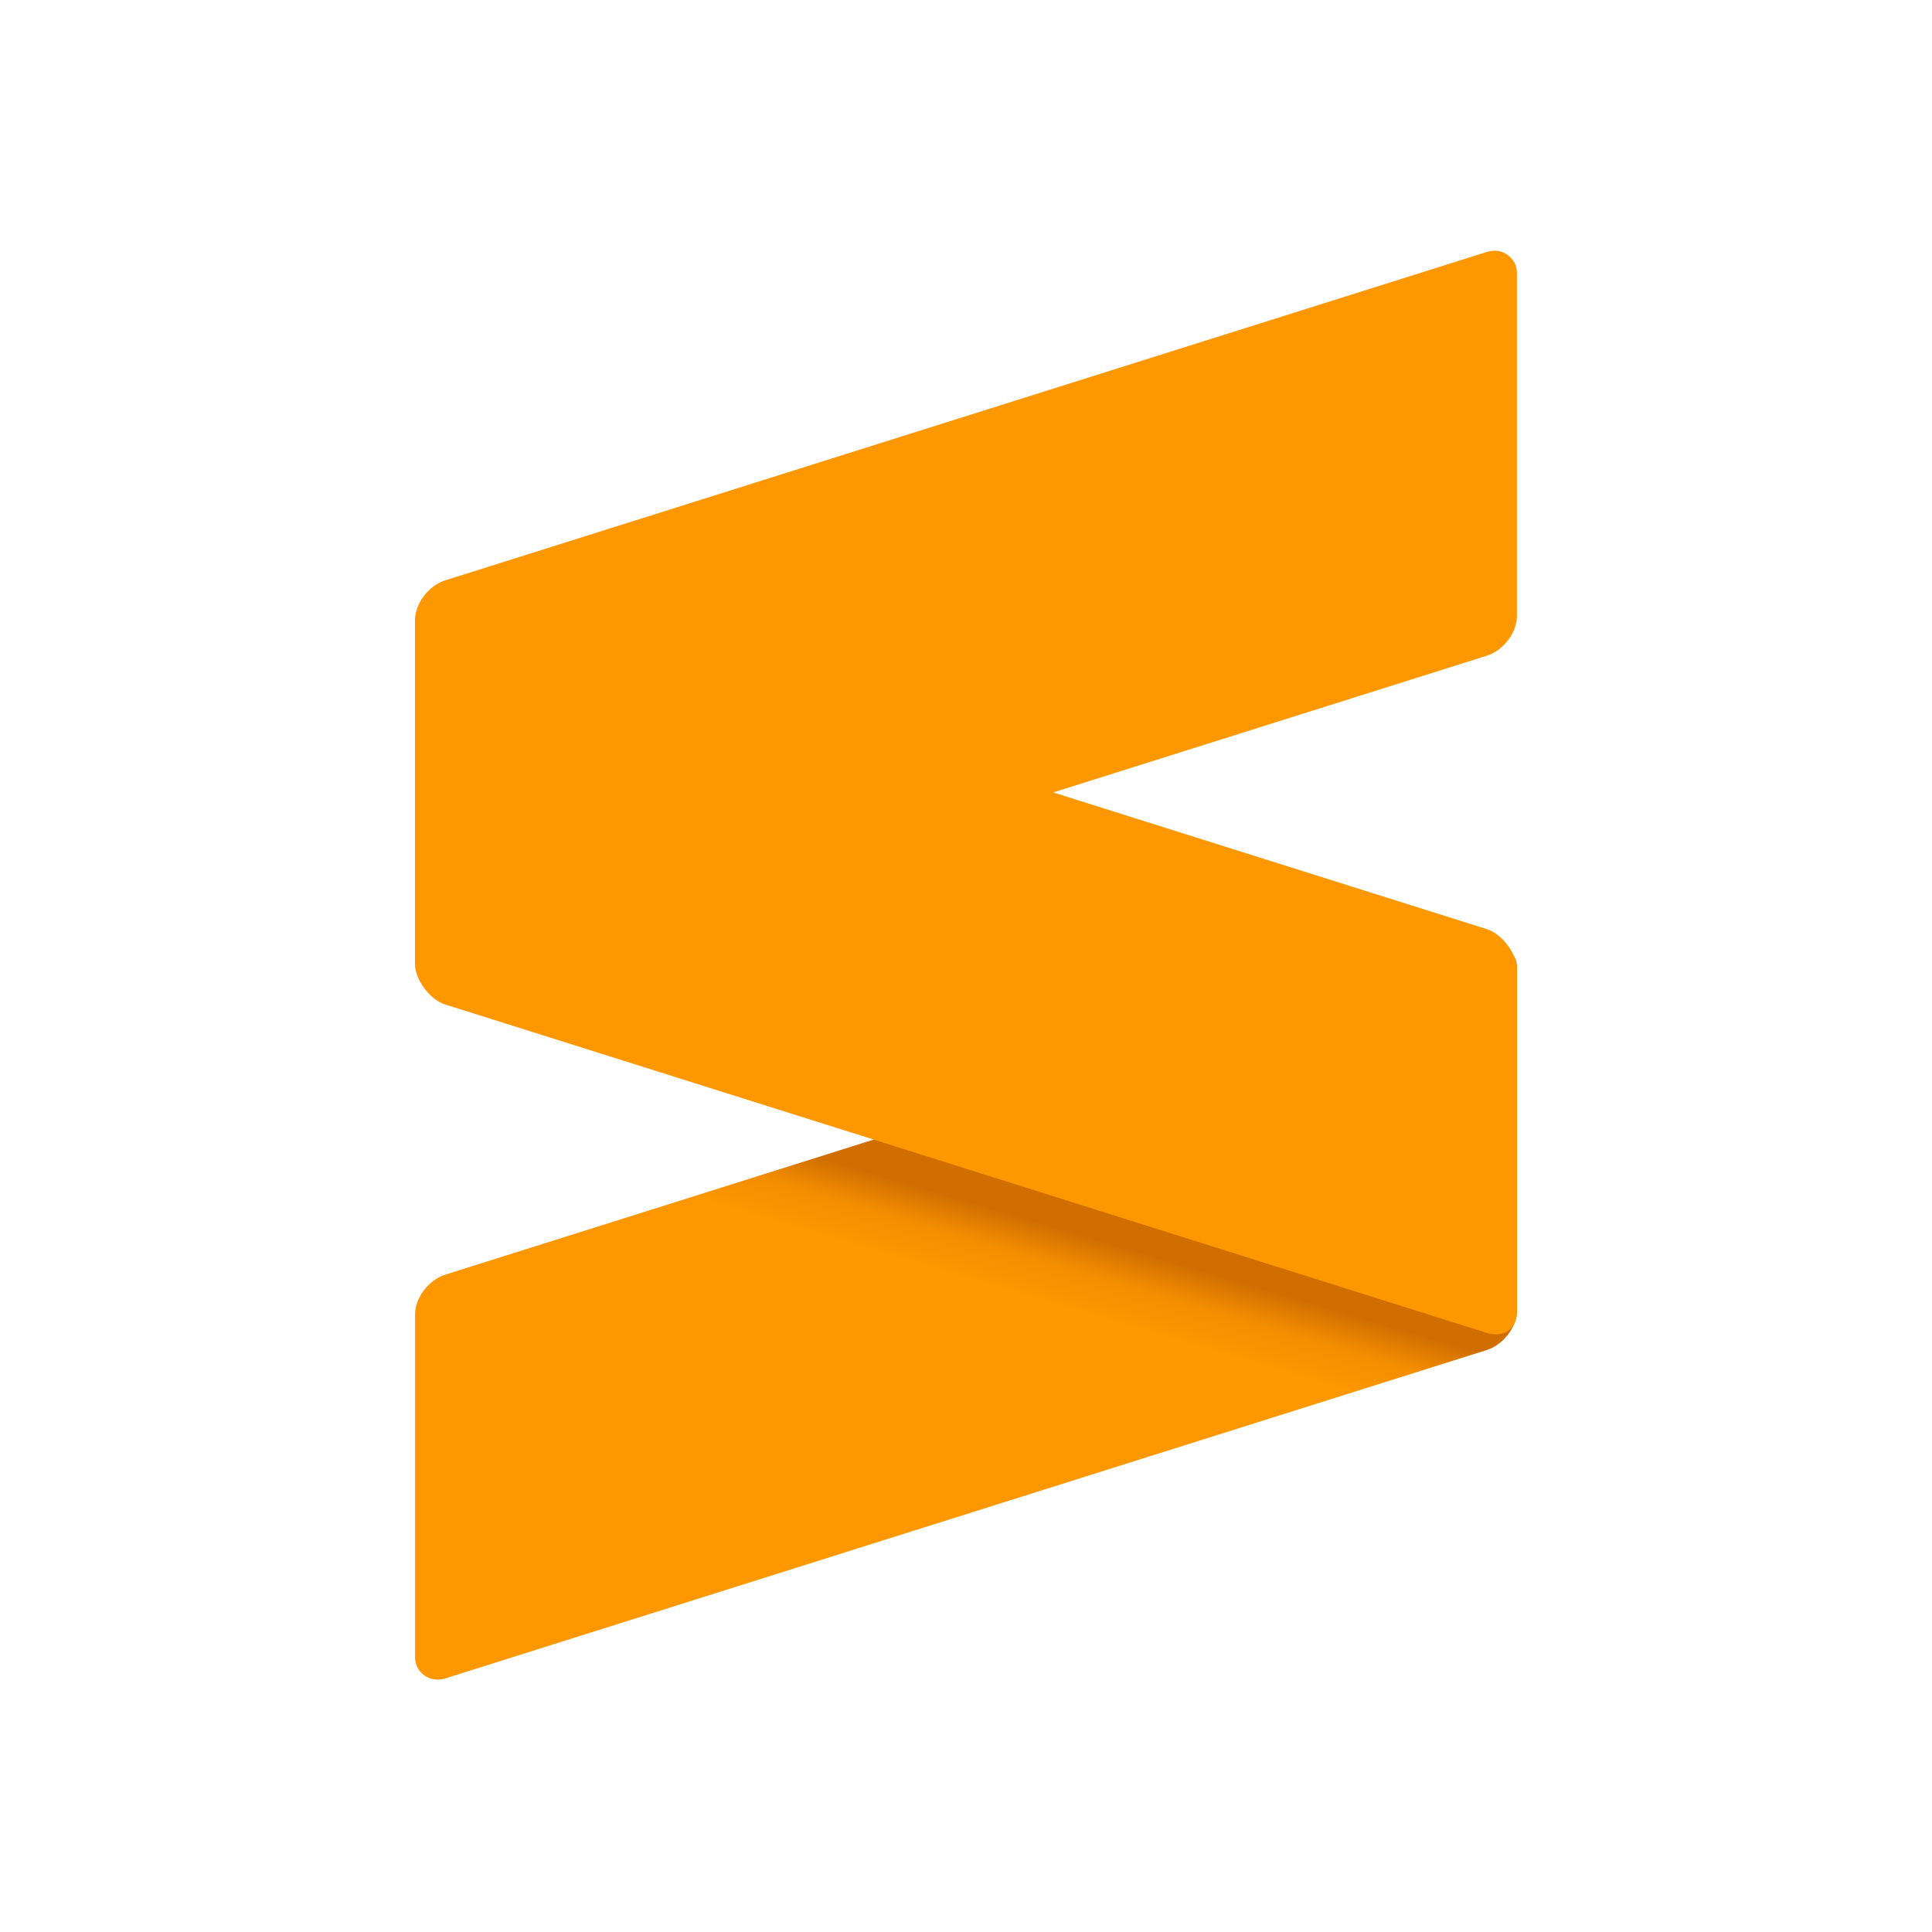 <?xml version="1.0" encoding="UTF-8"?>
<svg xmlns="http://www.w3.org/2000/svg" aria-label="Sublime Text" role="img" viewBox="0 0 512 512">
  <rect rx="15%" width="512" height="512" fill="transparent"/>
  <rect transform="skewY(-17.5)" x="110" y="375" width="292" height="107" rx="8" fill="url(#lg)"/>
  <rect transform="skewY(17.5)" x="110" y="122" width="292" height="107" rx="8" fill="#ff9800"/>
  <rect transform="skewY(-17.5)" x="110" y="191" width="292" height="107" rx="8" fill="#ff9800"/>
  <defs>
    <linearGradient id="lg" x1="174" x2="189" y1="725" y2="716" gradientTransform="scale(1.65 .605)" gradientUnits="userSpaceOnUse">
      <stop stop-color="#ff9700" offset="0"/>
      <stop stop-color="#f48e00" offset=".527"/>
      <stop stop-color="#d06f00" offset="1"/>
    </linearGradient>
  </defs>
</svg>
